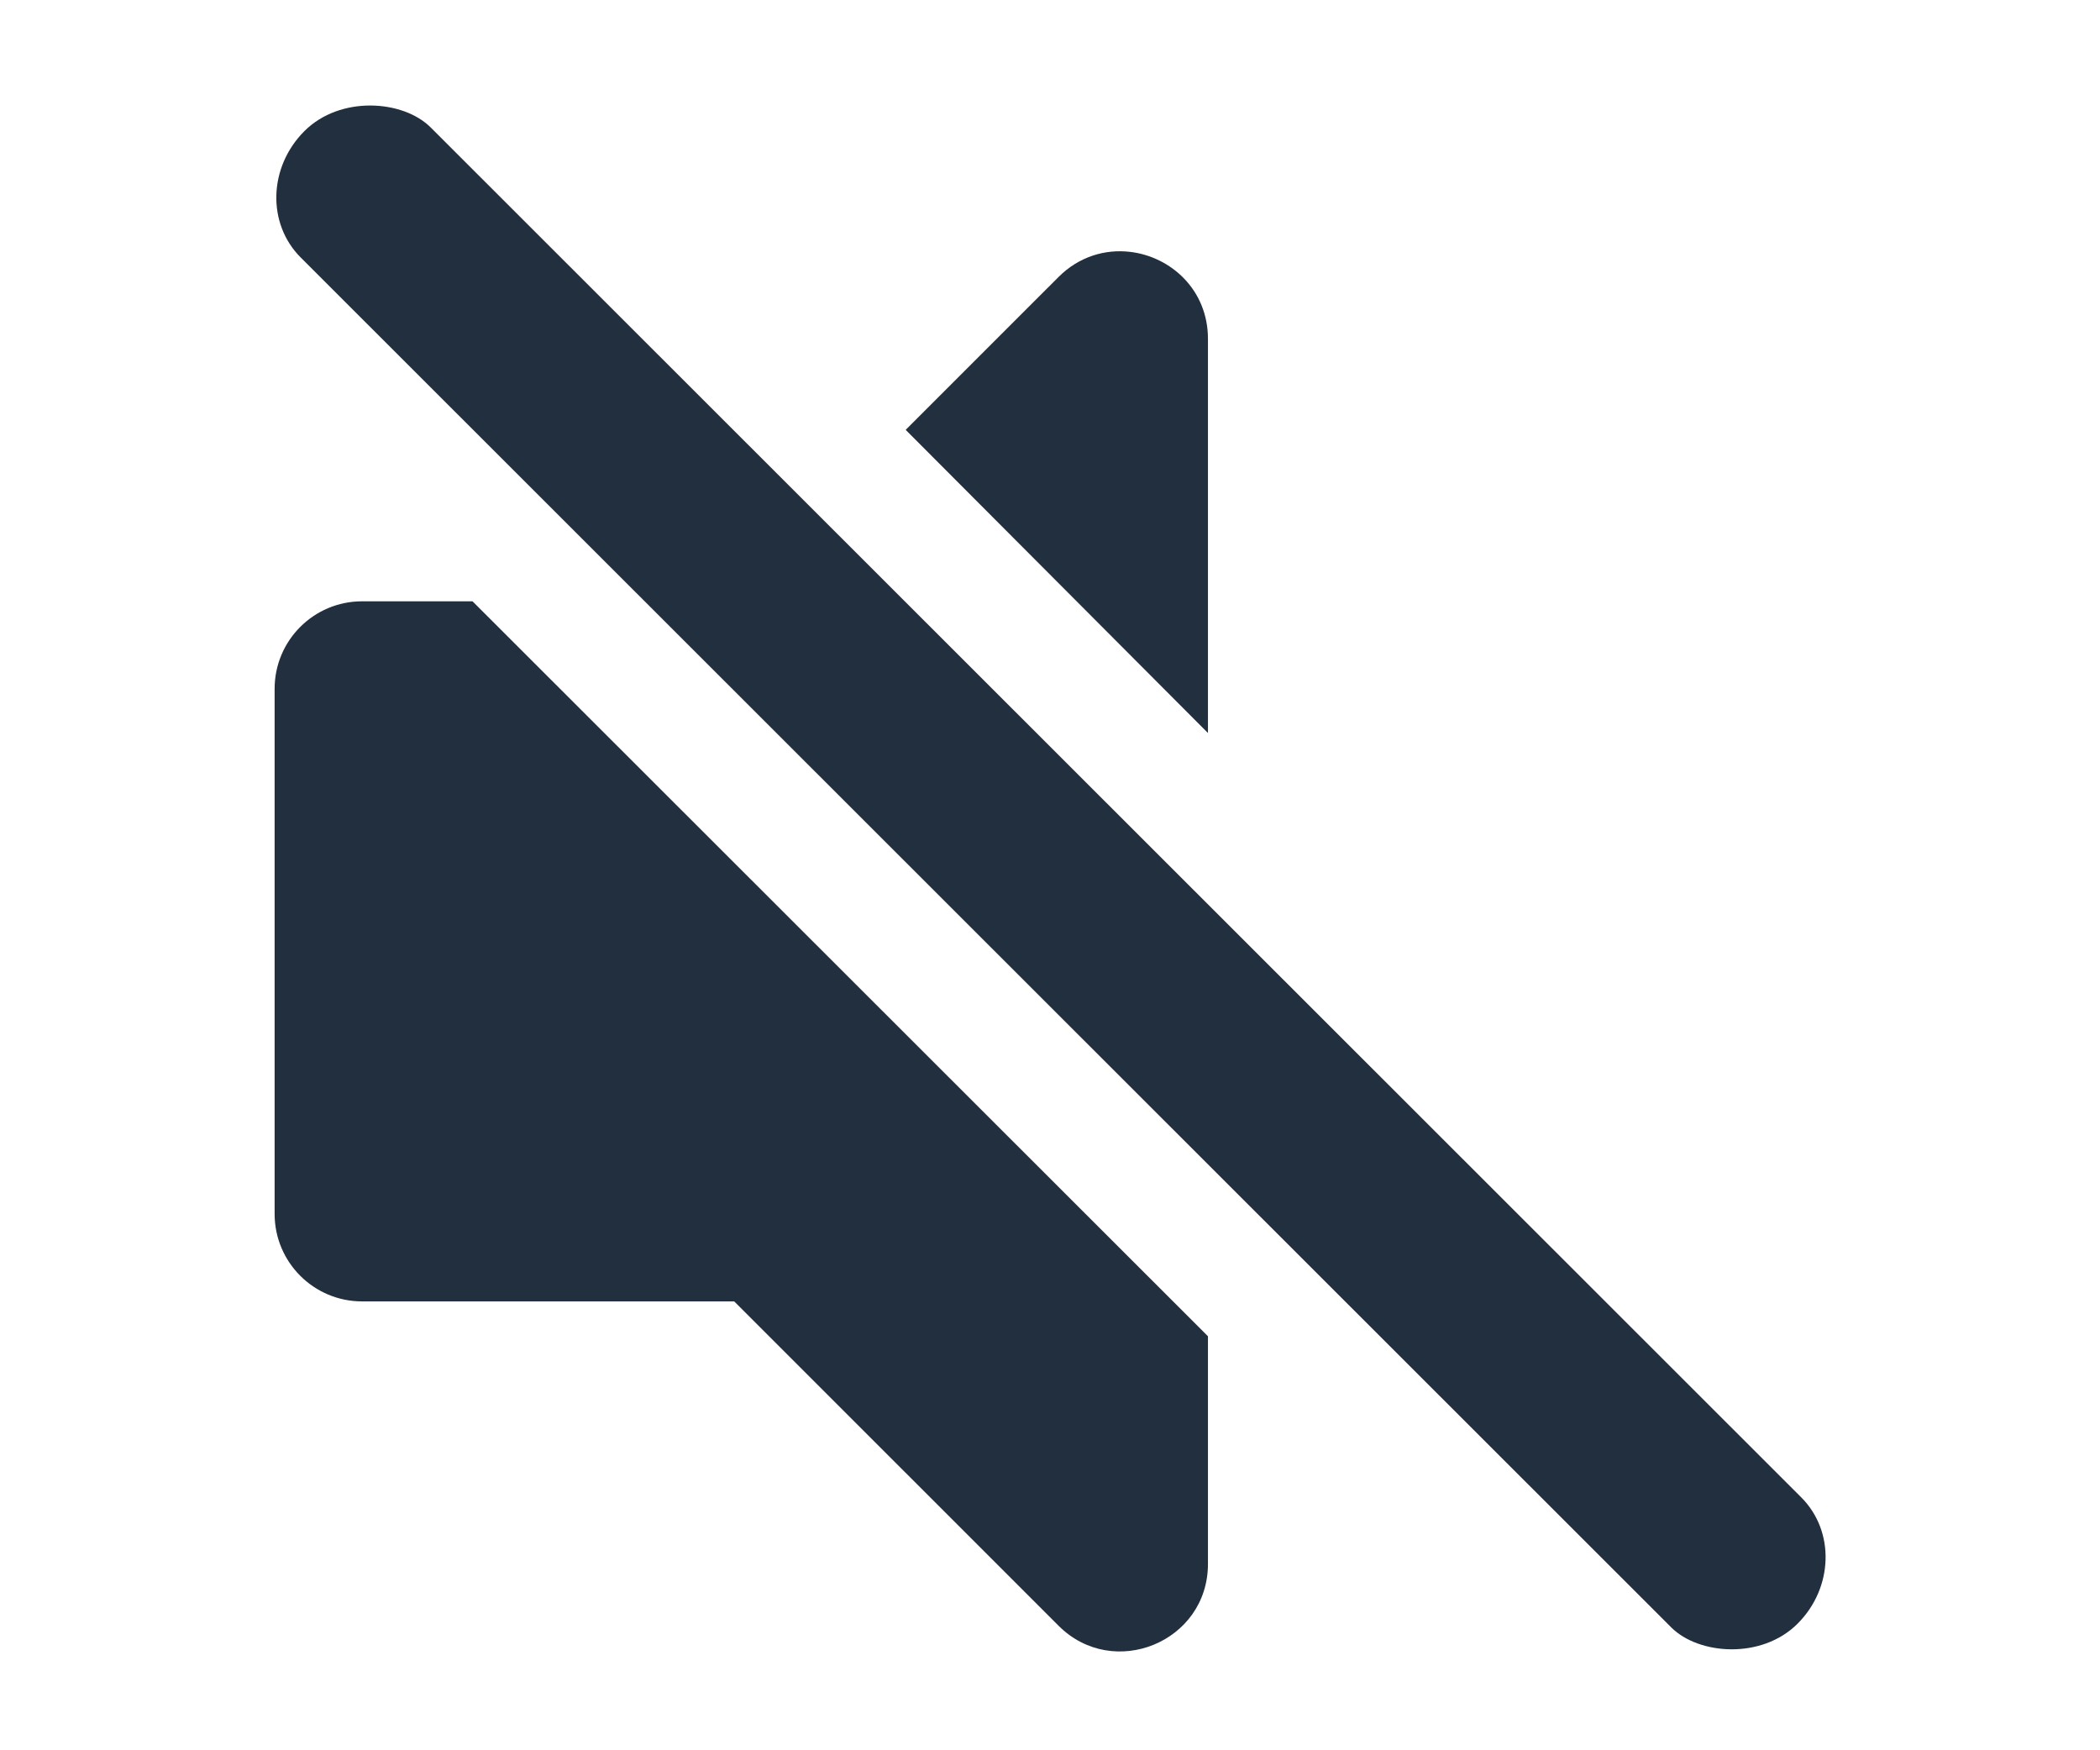 <?xml version="1.0" encoding="UTF-8" standalone="no"?>
<svg
   t="1675531262522"
   class="icon"
   viewBox="0 0 626.442 522.066"
   version="1.1"
   p-id="2340"
   width="122.352"
   height="101.966"
   id="svg3569"
   sodipodi:docname="vol-0.svg"
   inkscape:version="1.3 (0e150ed, 2023-07-21)"
   xmlns:inkscape="http://www.inkscape.org/namespaces/inkscape"
   xmlns:sodipodi="http://sodipodi.sourceforge.net/DTD/sodipodi-0.dtd"
   xmlns="http://www.w3.org/2000/svg"
   xmlns:svg="http://www.w3.org/2000/svg">
  <defs
     id="defs3573">
    <clipPath
       clipPathUnits="userSpaceOnUse"
       id="clipPath1585">
      <path
         style="fill:#b3b3b3;fill-opacity:1;stroke:#666666;stroke-width:0"
         d="m 250.297,409.064 65.47,-4.409 6.016,2.916 219.598,219.413 25.133,101.125 -79.949,24.347 -265.19,-50.505 -17.356,-205.9 z"
         id="path1587" />
    </clipPath>
    <clipPath
       clipPathUnits="userSpaceOnUse"
       id="clipPath1593">
      <path
         style="fill:#b3b3b3;fill-opacity:1;stroke:#666666;stroke-width:0"
         d="m 454.516,337.467 -3.437,19.045 90.353,90.603 91.009,4.797 41.236,-228.288 -213.164,15.152 z"
         id="path1595" />
    </clipPath>
  </defs>
  <sodipodi:namedview
     id="namedview3571"
     pagecolor="#ffffff"
     bordercolor="#000000"
     borderopacity="0.25"
     inkscape:showpageshadow="2"
     inkscape:pageopacity="0.0"
     inkscape:pagecheckerboard="0"
     inkscape:deskcolor="#d1d1d1"
     showgrid="false"
     inkscape:zoom="5.6568542"
     inkscape:cx="38.890873"
     inkscape:cy="53.828504"
     inkscape:window-width="1918"
     inkscape:window-height="1017"
     inkscape:window-x="0"
     inkscape:window-y="31"
     inkscape:window-maximized="1"
     inkscape:current-layer="svg3569"
     showguides="true">
    <sodipodi:guide
       position="231.321,764.157"
       orientation="1,0"
       id="guide1619"
       inkscape:locked="false" />
  </sodipodi:namedview>
  <path
     id="path3567"
     style="display:none;fill:#808080;fill-opacity:0.9;stroke-width:0.544"
     d="m 173.21,44.394 c -7.354,-0.851 -15.148,1.368 -21.27,7.49 L 55.18,148.624 h -111 c -14.421,0 -26.1,11.679 -26.1,26.1 v 156.61 c 0,14.41 11.679,26.1 26.1,26.1 h 111 l 96.76,96.74 c 16.346,16.346 44.56,4.867 44.56,-18.45 V 70.344 c 0,-14.587 -11.033,-24.532 -23.29,-25.95 z" />
  <rect
     style="fill:#222f3e;fill-opacity:1;stroke:#666666;stroke-width:0"
     id="rect1082"
     width="54.847"
     height="629.747"
     x="9.084"
     y="91.869"
     rx="27.423"
     ry="25.864"
     transform="rotate(-45.018)" />
  <path
     id="path1511"
     style="fill:#222f3e;fill-opacity:1;stroke-width:0.544"
     d="m 517.91,303.37 c -7.354,-0.851 -15.148,1.368 -21.27,7.49 l -96.76,96.74 h -111 c -14.421,0 -26.1,11.679 -26.1,26.1 v 156.61 c 0,14.41 11.679,26.1 26.1,26.1 h 111 l 96.76,96.74 c 16.346,16.346 44.56,4.867 44.56,-18.45 V 329.32 c 0,-14.587 -11.033,-24.532 -23.29,-25.95 z"
     clip-path="url(#clipPath1585)"
     transform="translate(-180.86,-228.256)" />
  <path
     id="path1589"
     style="fill:#222f3e;fill-opacity:1;stroke-width:0.544"
     d="m 517.91,303.37 c -7.354,-0.851 -15.148,1.368 -21.27,7.49 l -96.76,96.74 h -111 c -14.421,0 -26.1,11.679 -26.1,26.1 v 156.61 c 0,14.41 11.679,26.1 26.1,26.1 h 111 l 96.76,96.74 c 16.346,16.346 44.56,4.867 44.56,-18.45 V 329.32 c 0,-14.587 -11.033,-24.532 -23.29,-25.95 z"
     clip-path="url(#clipPath1593)"
     transform="translate(-180.86,-228.256)" />
</svg>
